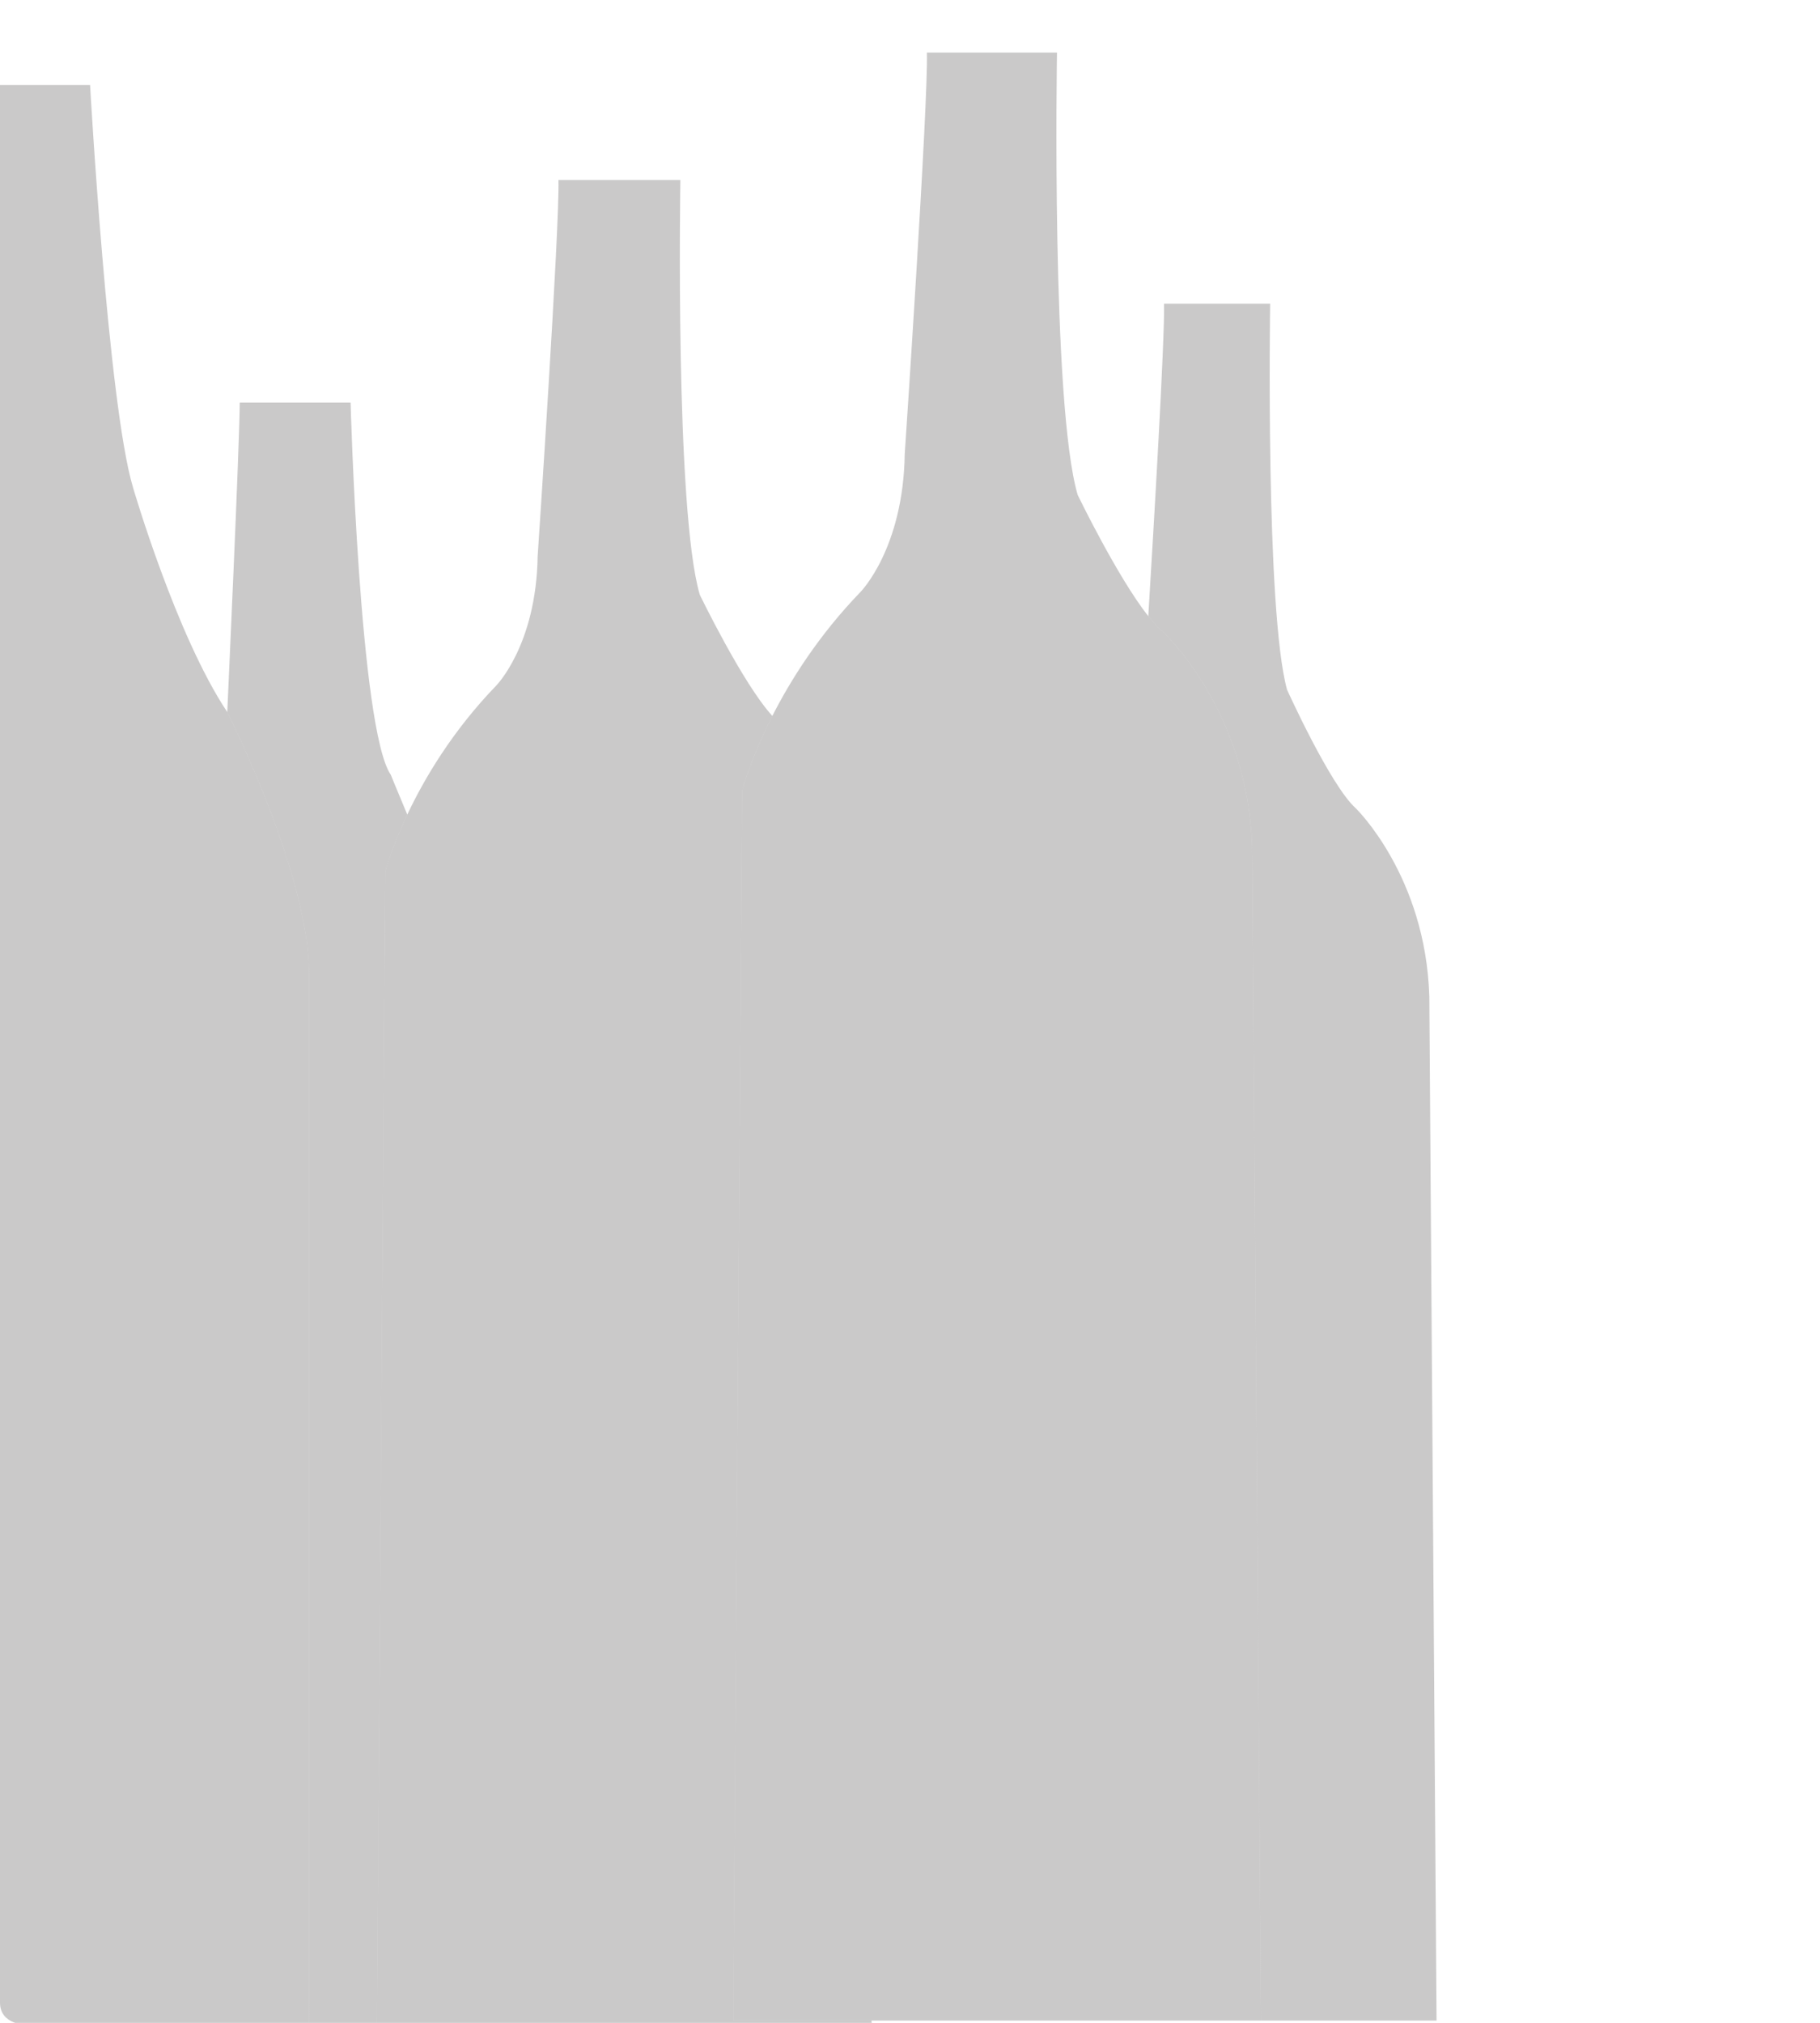 <?xml version="1.0" encoding="utf-8"?>
<!-- Generator: Adobe Illustrator 16.0.0, SVG Export Plug-In . SVG Version: 6.00 Build 0)  -->
<!DOCTYPE svg PUBLIC "-//W3C//DTD SVG 1.1//EN" "http://www.w3.org/Graphics/SVG/1.1/DTD/svg11.dtd">
<svg version="1.1" id="Layer_1" xmlns="http://www.w3.org/2000/svg" xmlns:xlink="http://www.w3.org/1999/xlink" x="0px" y="0px"
	 width="900px" height="1000px" viewBox="0 0 900 1000" enable-background="new 0 0 900 1000" xml:space="preserve">
<g>
	<path opacity="0.3" fill="#4D4B4C" d="M201.403,402.701c-4.859-11.533-8.167-19.701-8.167-19.701
		c-15.417-22.5-19.872-184-19.872-184h-54.819c0,19-6.167,153-6.167,153s40.429,80,40.429,129v520h33.577l4.111-570
		C190.496,431,193.441,419.544,201.403,402.701z"/>
	<path opacity="0.3" fill="#4D4B4C" d="M112.379,352c-25.354-38-46.596-111-46.596-111C53.449,200,44.541,42,44.541,42H0v948
		c0,11,13.02,11,13.02,11h24.668h115.12V481C152.808,432,112.379,352,112.379,352z"/>
	<path opacity="0.3" fill="#4D4B4C" d="M430.998,998.871h-68.39l4.386-608.045c0,0,3.94-15.332,14.935-36.908
		C367.366,338.079,346.044,294,346.044,294c-12.334-42-9.593-205-9.593-205H276.15c0.685,23-10.279,186-10.279,186
		c-0.685,44-20.557,64-20.557,64c-21.733,22.508-35.573,46.06-43.912,63.701C193.441,419.544,190.496,431,190.496,431l-4.111,570
		h58.931h185.699L430.998,998.871z"/>
	<path opacity="0.3" fill="#4D4B4C" d="M706.805,492.625c-1.788-59.557-36.375-93.059-36.375-93.059
		c-12.521-11.168-33.988-58.628-33.988-58.628c-10.732-39.085-8.348-190.772-8.348-190.772H575.62
		c0.466,16.747-5.272,113.247-7.792,154.448c2.394,3.03,4.68,5.537,6.762,7.274c0,0,42.396,38.403,44.589,106.674l4.387,580.309
		h86.817L706.805,492.625z"/>
	<path opacity="0.3" fill="#4D4B4C" d="M619.179,418.562c-2.192-68.271-44.589-106.674-44.589-106.674
		c-2.082-1.737-4.368-4.245-6.762-7.274c-15.247-19.294-34.903-59.931-34.903-59.931C519.768,199.879,522.69,26,522.69,26h-64.324
		c0.73,24.535-10.966,198.415-10.966,198.415c-0.73,46.937-21.929,68.271-21.929,68.271c-20.52,21.252-34.446,43.379-43.543,61.231
		c-10.994,21.576-14.935,36.908-14.935,36.908l-4.386,608.045h68.39h66.507h126.061L619.179,418.562z"/>
</g>
</svg>

